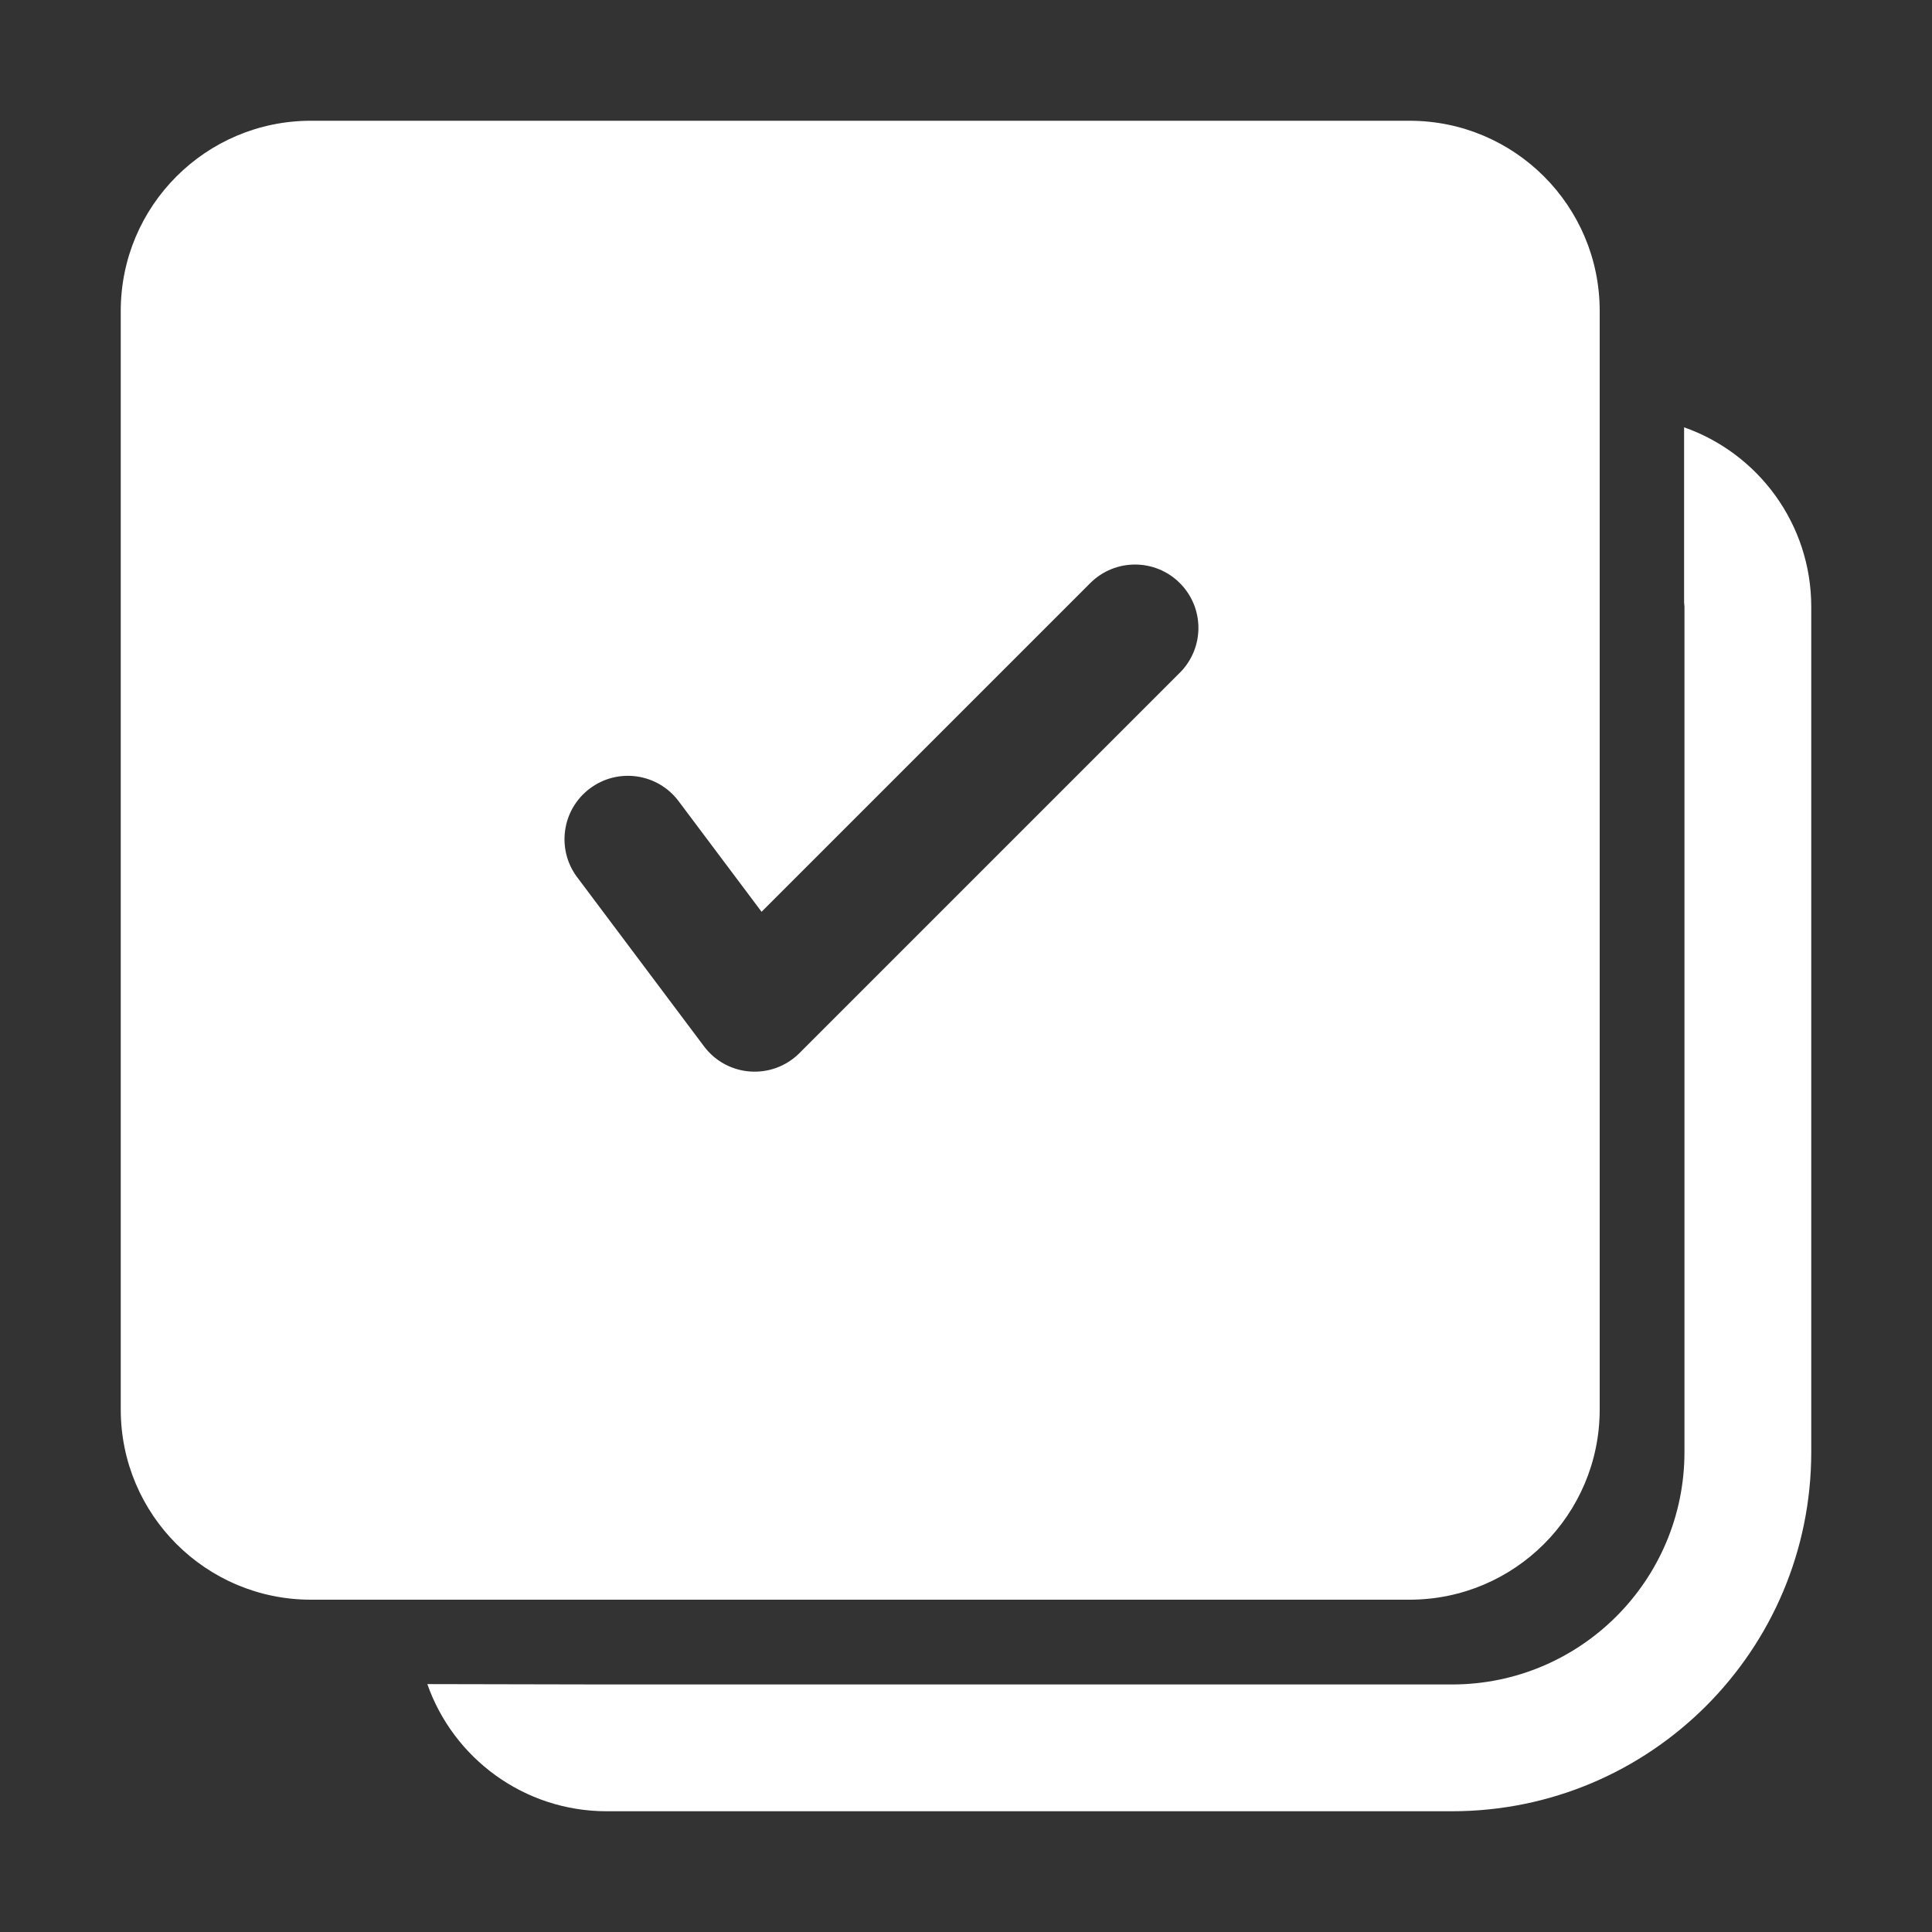 <svg width="16" height="16" viewBox="0 0 16 16" fill="none" xmlns="http://www.w3.org/2000/svg">
<rect x="0" y="0" width="16" height="16" fill="#333333" stroke="none"/>
<path d="M13.947 3.539C14.56 3.754 15 4.338 15 5.025V12.025C15 13.668 13.668 15 12.025 15H5.025C4.338 15 3.754 14.56 3.539 13.947L5.007 13.95L12.025 13.95C13.088 13.95 13.95 13.088 13.95 12.025V5.025L13.947 4.989L13.947 3.539ZM11.673 1C12.543 1 13.248 1.705 13.248 2.575V11.673C13.248 12.543 12.543 13.248 11.673 13.248H2.575C1.705 13.248 1 12.543 1 11.673V2.575C1 1.705 1.705 1 2.575 1H11.673ZM9.029 4.829L6.307 7.551L5.62 6.635C5.446 6.403 5.117 6.356 4.885 6.53C4.653 6.704 4.606 7.033 4.78 7.265L5.83 8.665C6.022 8.921 6.395 8.947 6.621 8.721L9.771 5.571C9.976 5.366 9.976 5.034 9.771 4.829C9.566 4.624 9.234 4.624 9.029 4.829Z" fill="white"/>
</svg>
